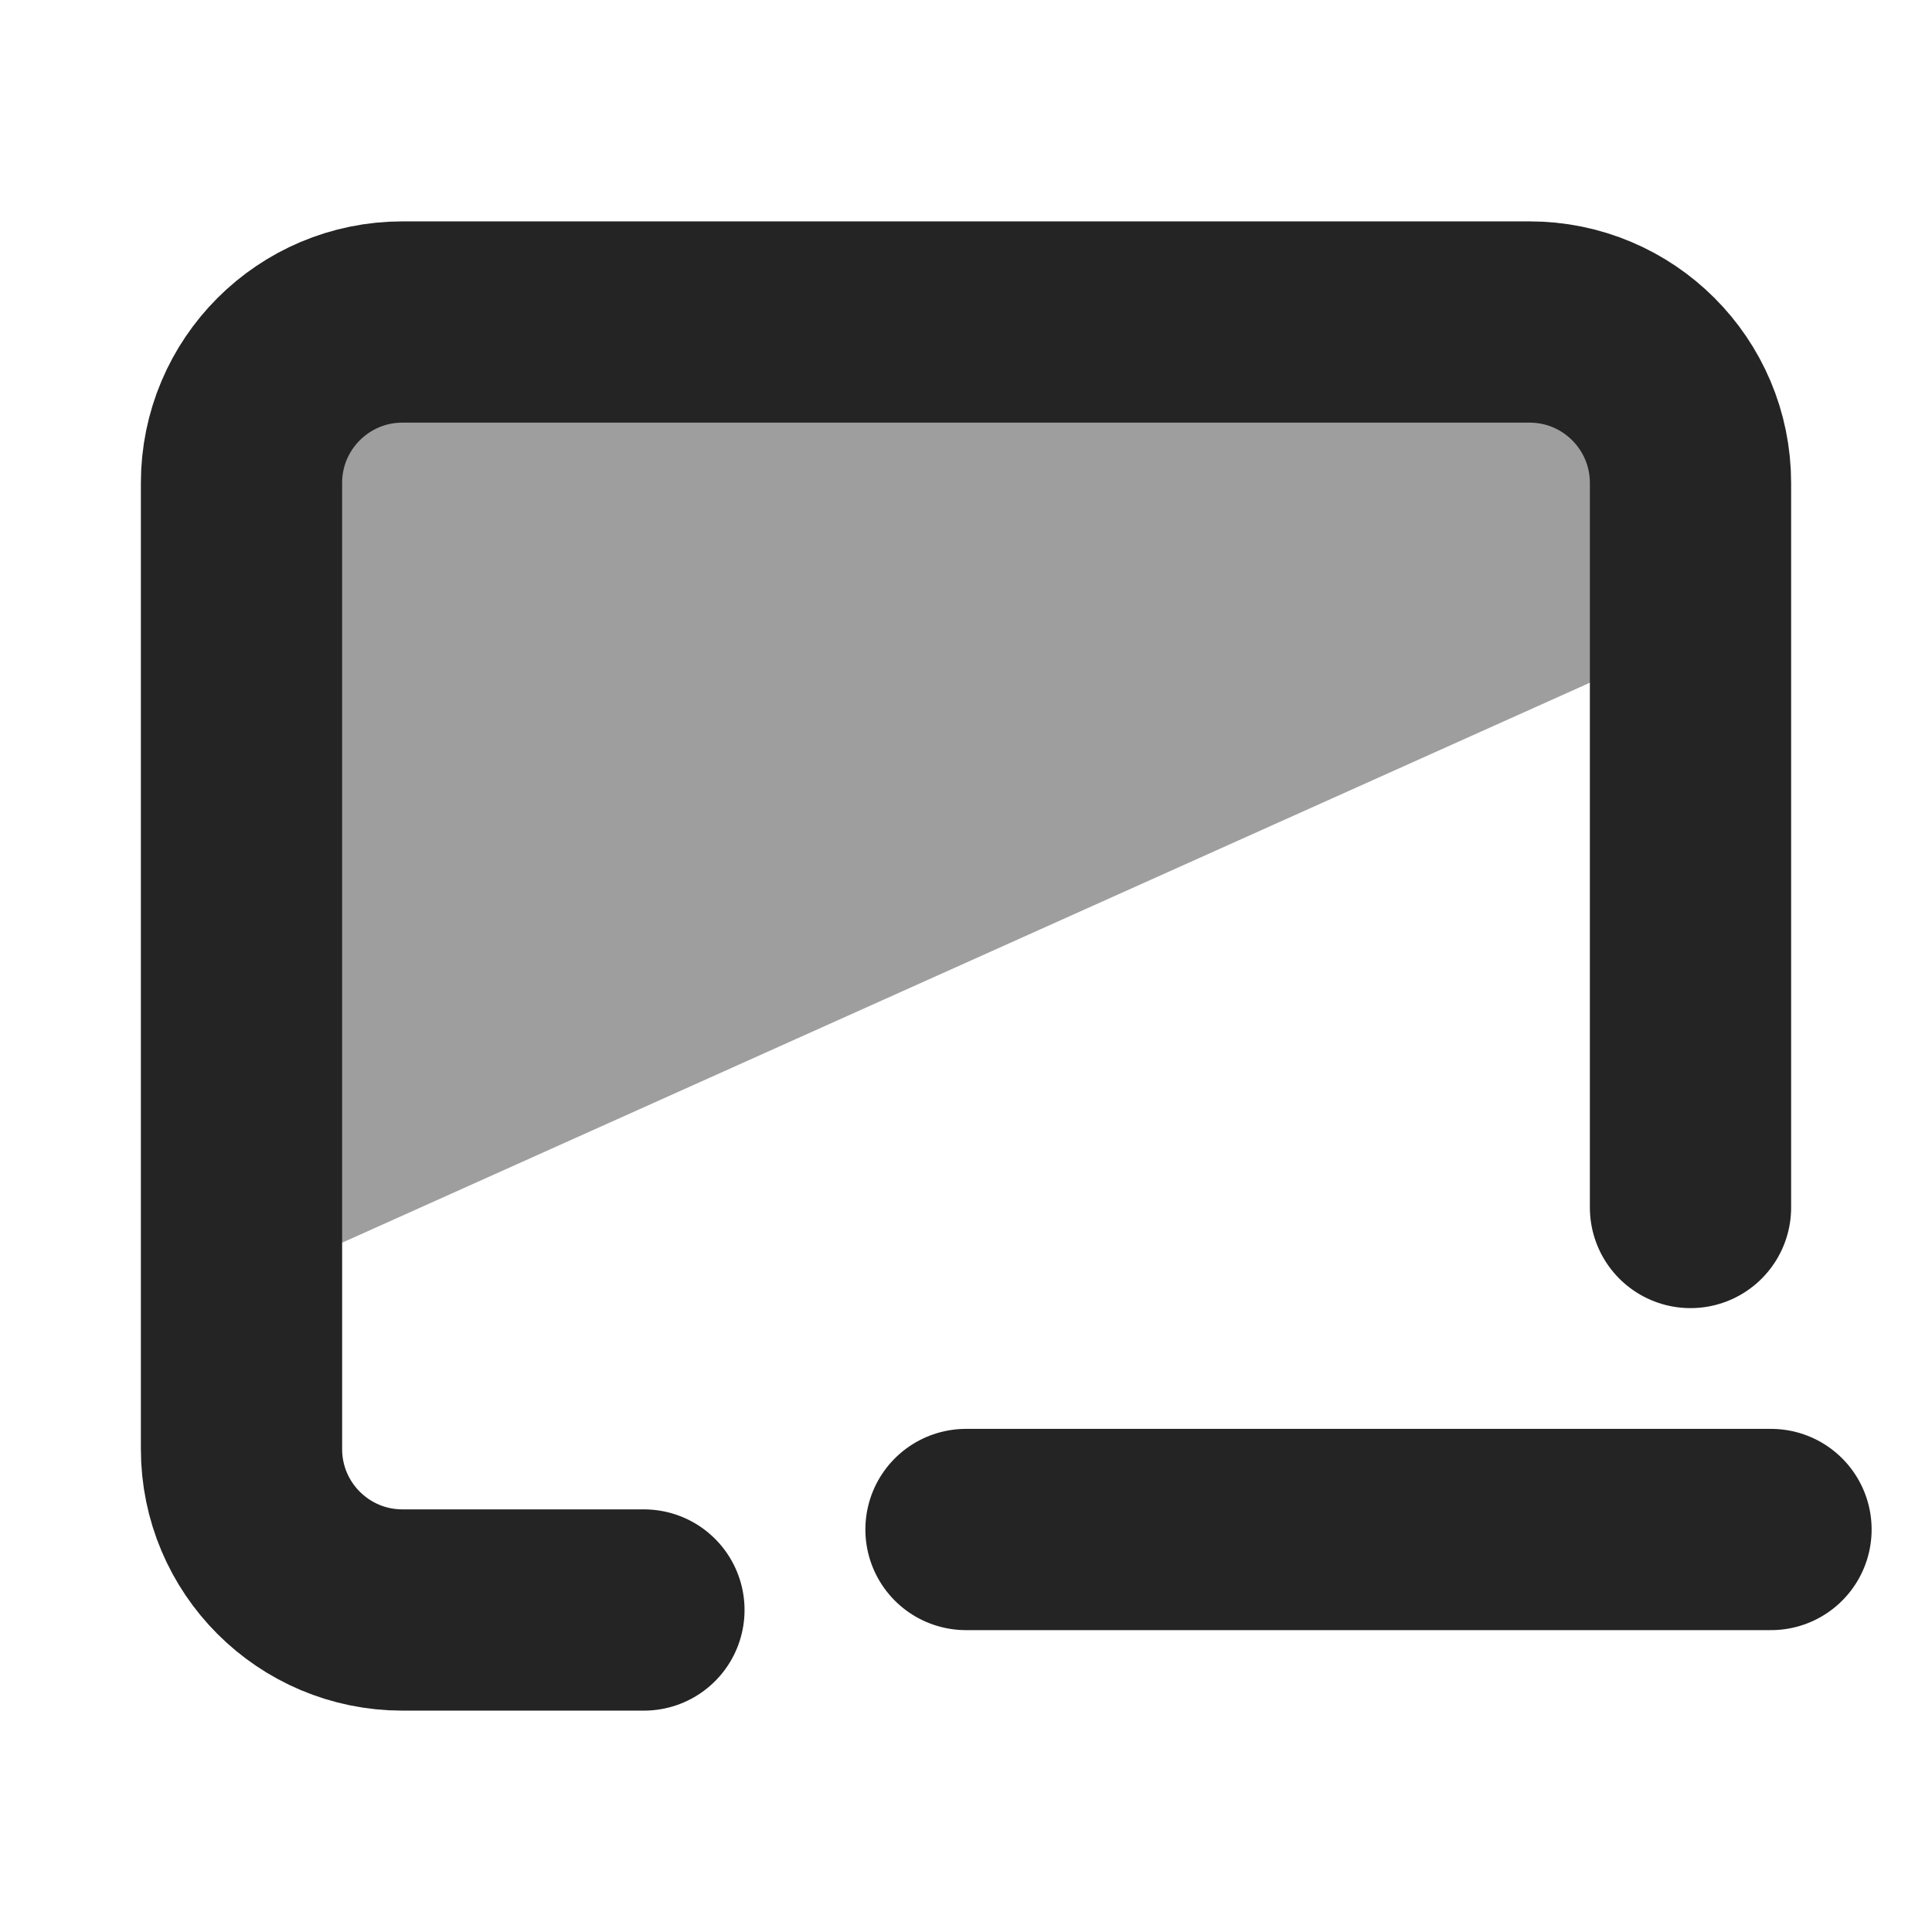 <?xml version="1.0" encoding="UTF-8" standalone="no"?>
<svg
   xmlns:dc="http://purl.org/dc/elements/1.1/"
   xmlns:cc="http://creativecommons.org/ns#"
   xmlns:rdf="http://www.w3.org/1999/02/22-rdf-syntax-ns#"
   xmlns:svg="http://www.w3.org/2000/svg"
   xmlns="http://www.w3.org/2000/svg"
   class="icon icon-tabler icon-tabler-device-ipad-horizontal-minus"
   width="100"
   height="100"
   viewBox="0 0 24 24"
   stroke-width="2.5"
   stroke="#9e9e9e"
   fill="none"
   stroke-linecap="round"
   stroke-linejoin="round"
   version="1.1"
   id="svg8">
  <defs
     id="defs12" />
  <path
     style="fill:#9e9e9e;fill-opacity:1;stroke:none;stroke-width:0.232;stroke-miterlimit:2.613;stroke-dasharray:0.232, 0.232;stroke-opacity:0.984"
     d="M 3,15.998 V 4 L 21,4 v 3.92 z"
     id="path895" />
  <path
     stroke="none"
     d="M0 0h24v24H0z"
     fill="none"
     id="path2" />
  <path
     d="M 7.999,20 5,20 C 3.895,20 3,19.105 3,18 V 6 C 3,4.895 3.895,4 5,4 h 14 c 1.105,0 2,0.895 2,2 V 13.061 15"
     id="path4"
     style="stroke:#242424" />
  <path
     d="m 12,19 10,0"
     id="path6"
     style="stroke:#242424" />
</svg>
